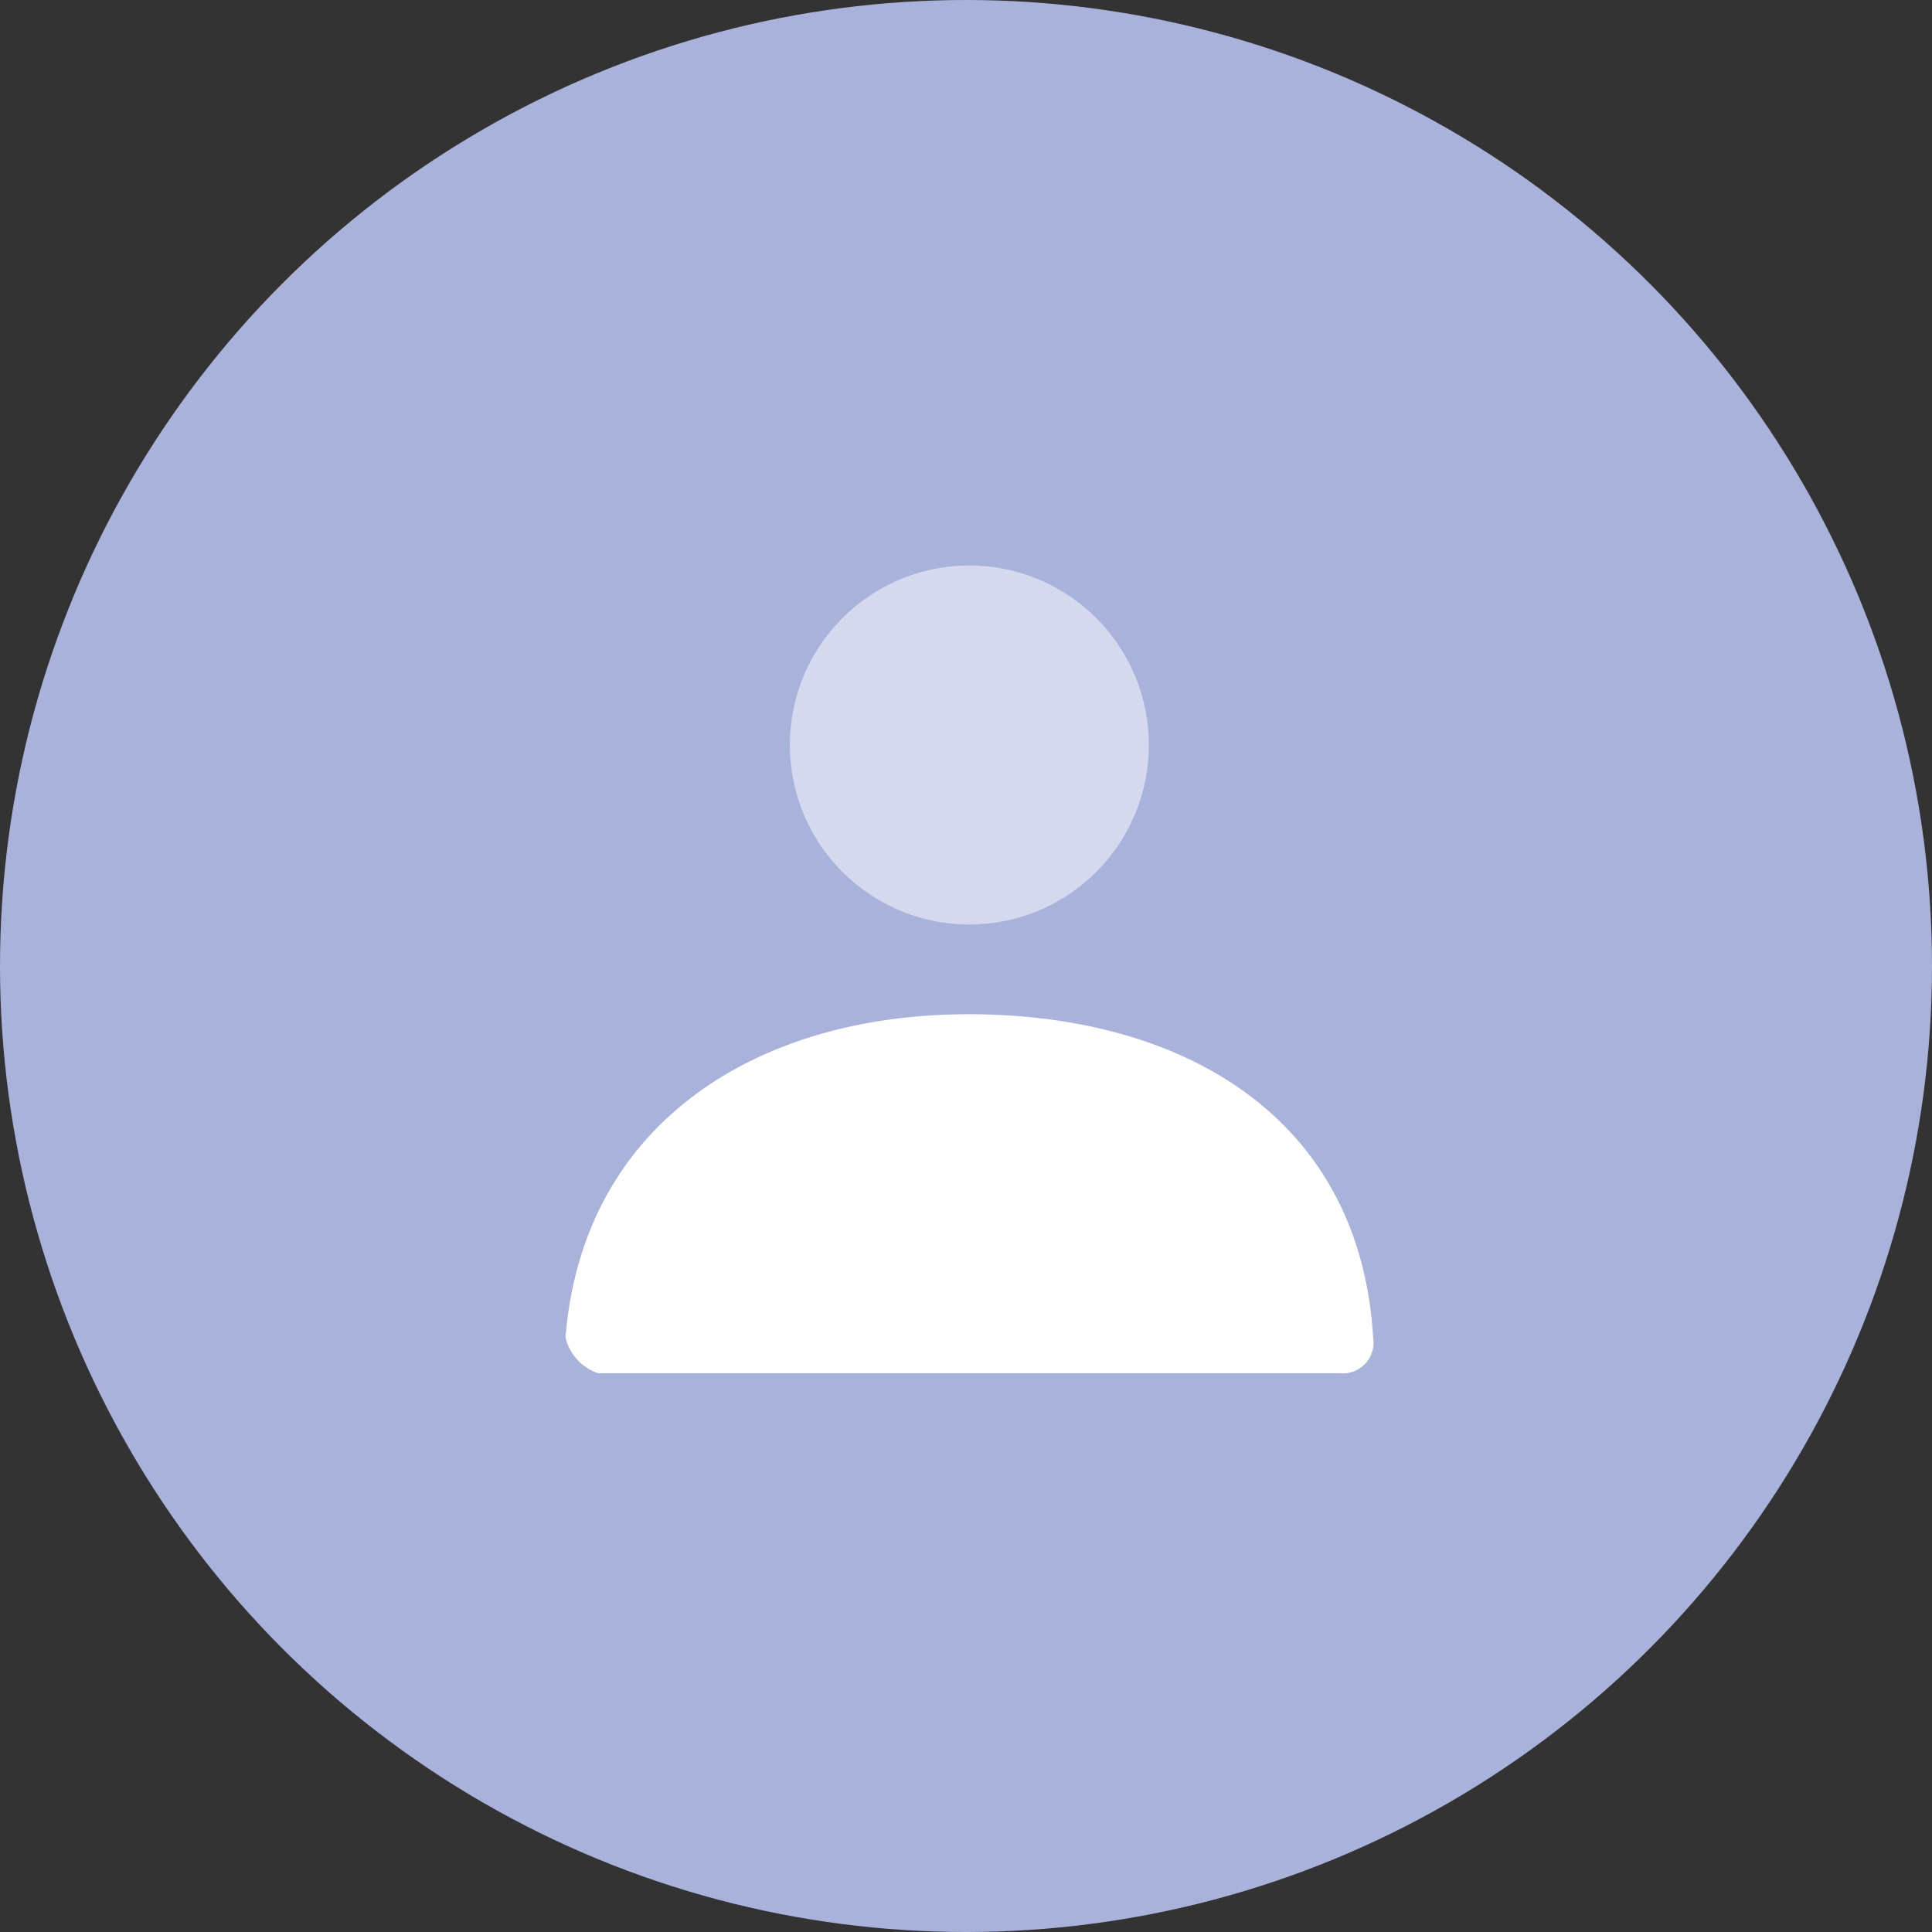<svg xmlns="http://www.w3.org/2000/svg" width="60" height="60" viewBox="0 0 60 60">
  <rect x="0" y="0" width="60" height="60" fill="#333333" stroke="none"/>
  <g id="ic_noti_account" transform="translate(-1469 -119)">
    <circle id="타원_169" data-name="타원 169" cx="30" cy="30" r="30" transform="translate(1469 119)" fill="#a8b2db"/>
    <g id="그룹_1255" data-name="그룹 1255" transform="translate(1484.432 134.432)">
      <path id="Bound" d="M0,0H30V30H0Z" fill="none"/>
      <g id="그룹_12" data-name="그룹 12" transform="translate(2.13 2.13)">
        <path id="Combined_Shape" data-name="Combined Shape" d="M5.574,11.149a5.574,5.574,0,1,1,5.574-5.574A5.574,5.574,0,0,1,5.574,11.149Z" transform="translate(6.968)" fill="#fff" opacity="0.5"/>
        <path id="Combined_Shape-2" data-name="Combined Shape" d="M0,10.033C.541,3.382,5.939,0,12.519,0c6.672,0,12.154,3.2,12.563,10.034a.957.957,0,0,1-1.047,1.115H1.014A1.543,1.543,0,0,1,0,10.033Z" transform="translate(0 13.936)" fill="#fff"/>
      </g>
    </g>
  </g>
</svg>
